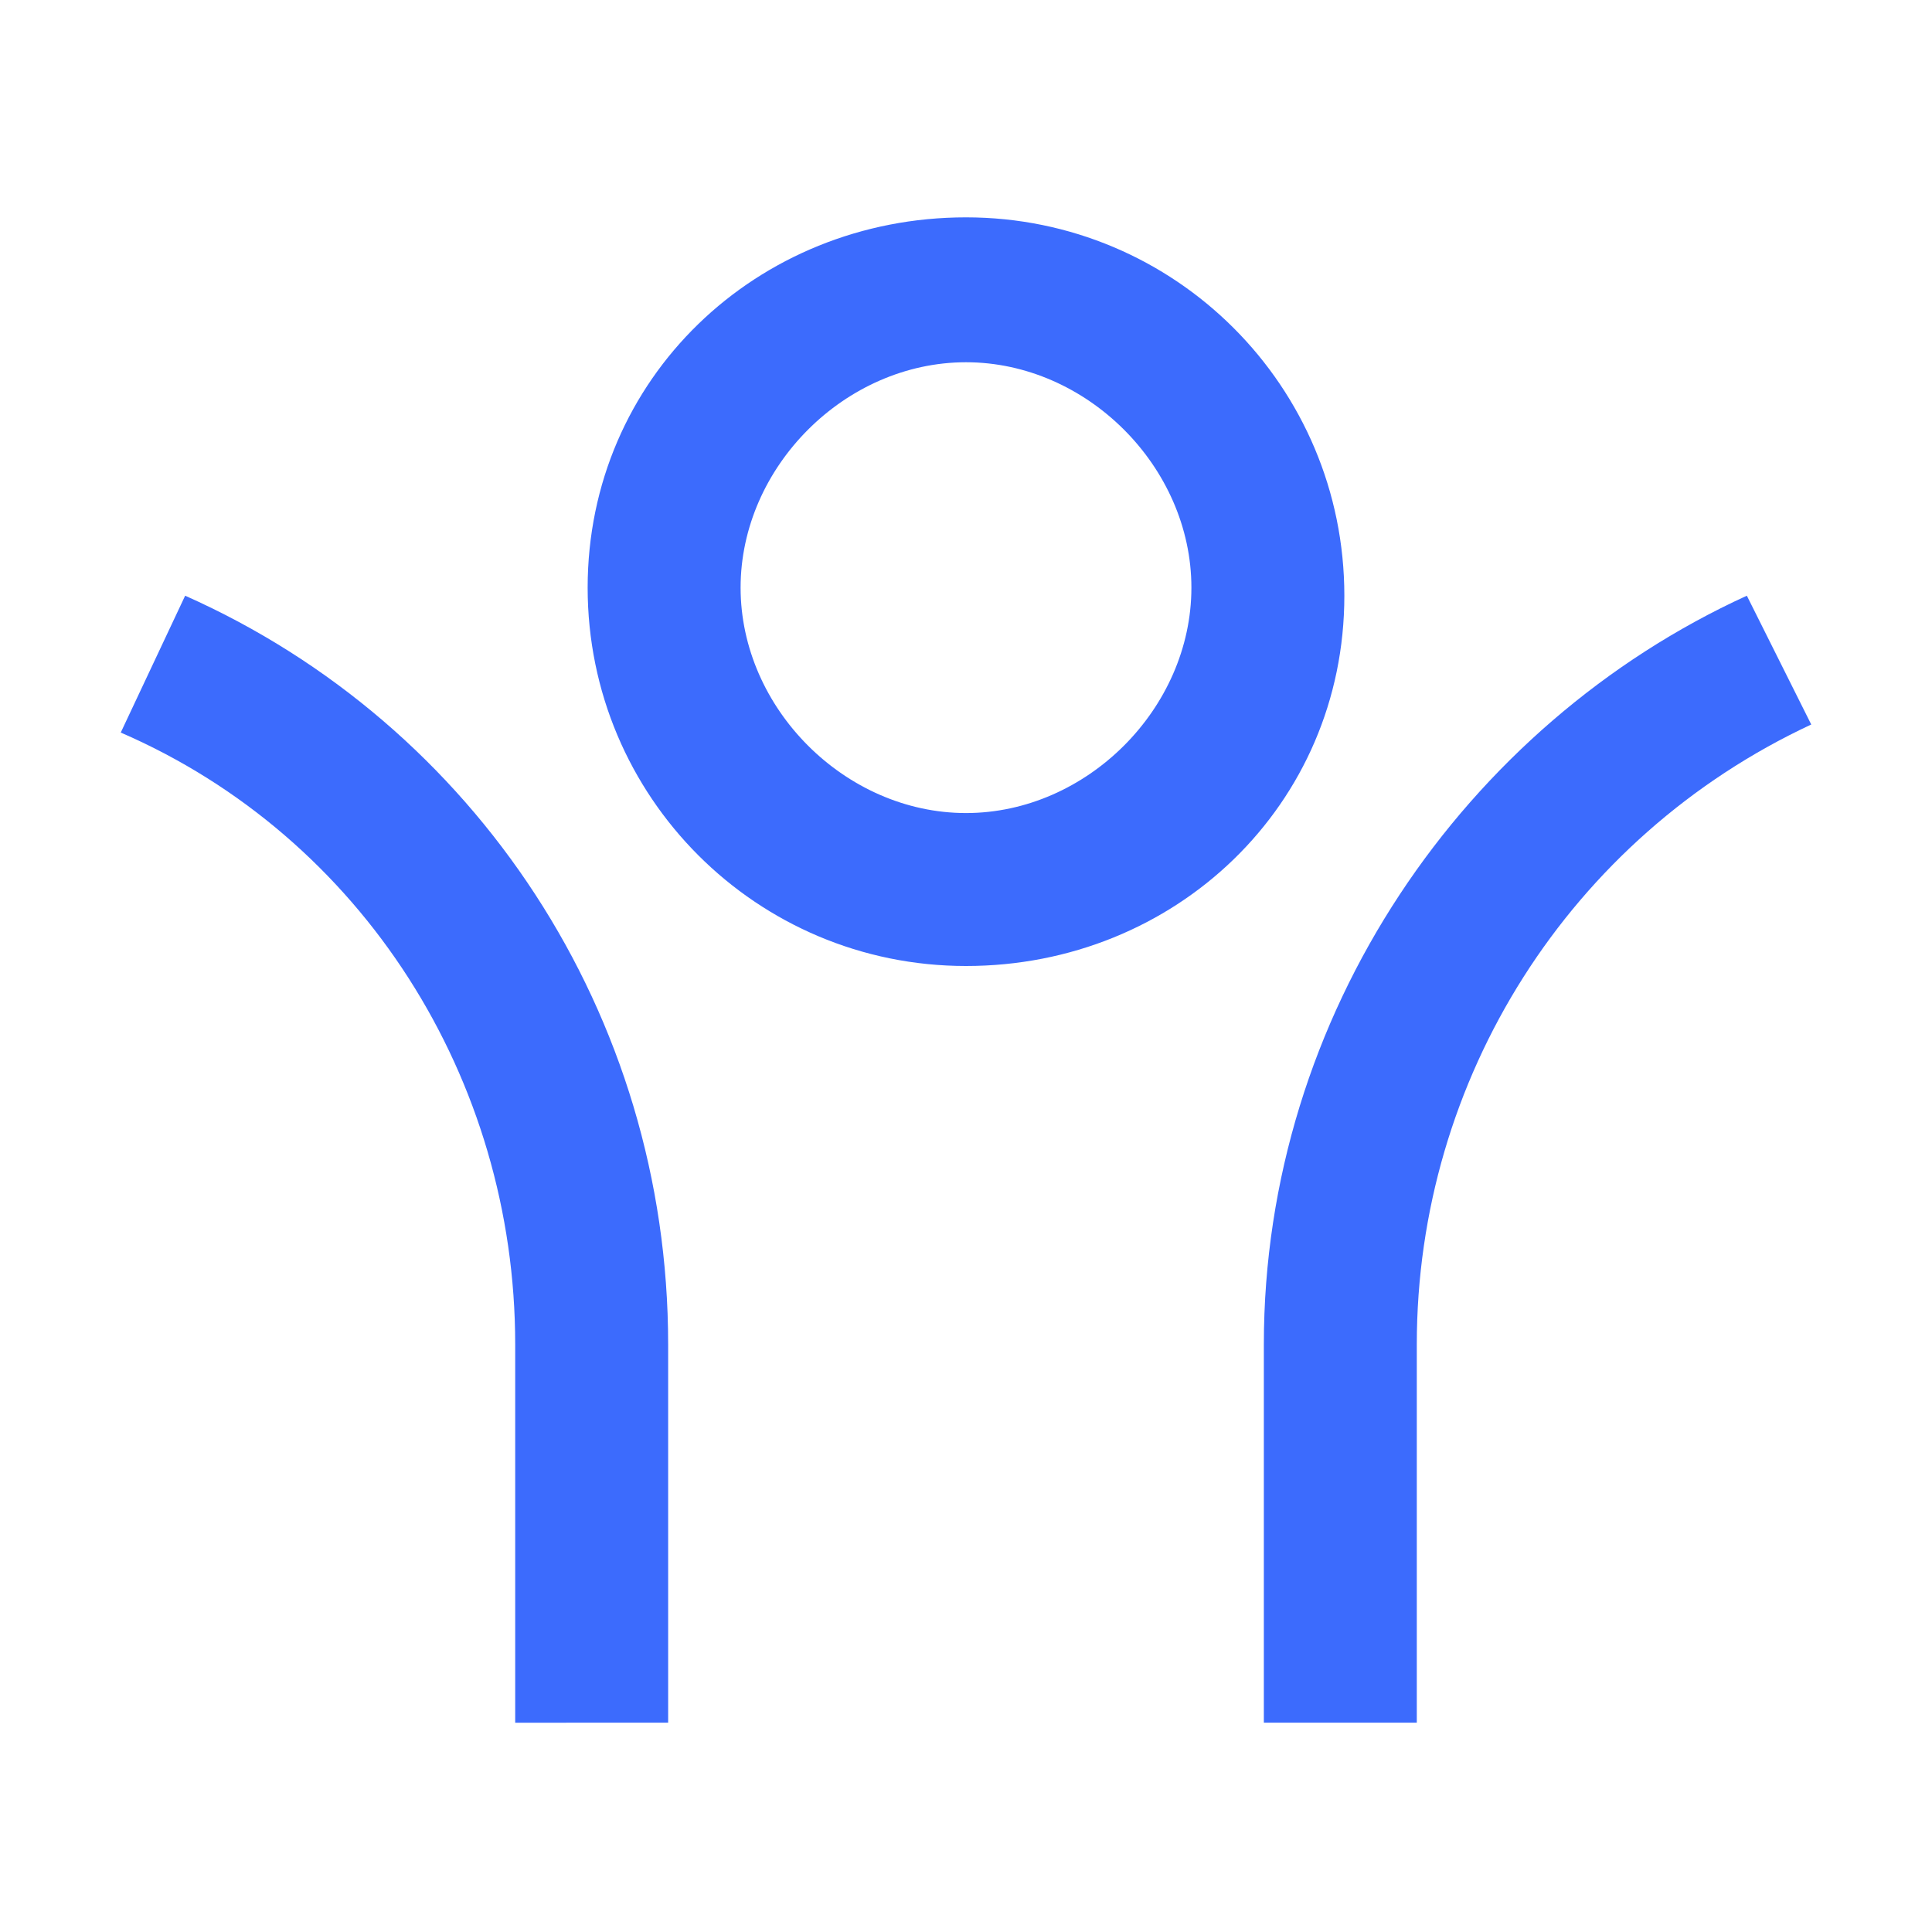 <?xml version="1.0" encoding="utf-8"?>
<!-- Generator: Adobe Illustrator 25.0.0, SVG Export Plug-In . SVG Version: 6.00 Build 0)  -->
<svg version="1.1" id="Camada_1" xmlns="http://www.w3.org/2000/svg" xmlns:xlink="http://www.w3.org/1999/xlink" x="0px" y="0px"
	 viewBox="0 0 24 24" style="enable-background:new 0 0 24 24;" xml:space="preserve">
<style type="text/css">
	.st0{fill:none;}
	.st1{fill:#3C6BFD;}
</style>
<path class="st0" d="M0,0h24v24H0V0z"/>
<path class="st1" d="M17.6,16.7v4.7h-1.9v-4.7c0-4.1,2.5-7.7,6-9.3L22.5,9C19.5,10.4,17.6,13.4,17.6,16.7z M8.3,16.7v4.7H6.4v-4.7
	c0-3.3-1.9-6.3-4.9-7.6l0.8-1.7C5.9,9,8.3,12.6,8.3,16.7z M12,12c-2.6,0-4.7-2.1-4.7-4.7S9.4,2.7,12,2.7s4.7,2.1,4.7,4.7
	S14.6,12,12,12z M12,10.1c1.5,0,2.8-1.3,2.8-2.8S13.5,4.5,12,4.5S9.2,5.8,9.2,7.3S10.5,10.1,12,10.1z"/>
</svg>
